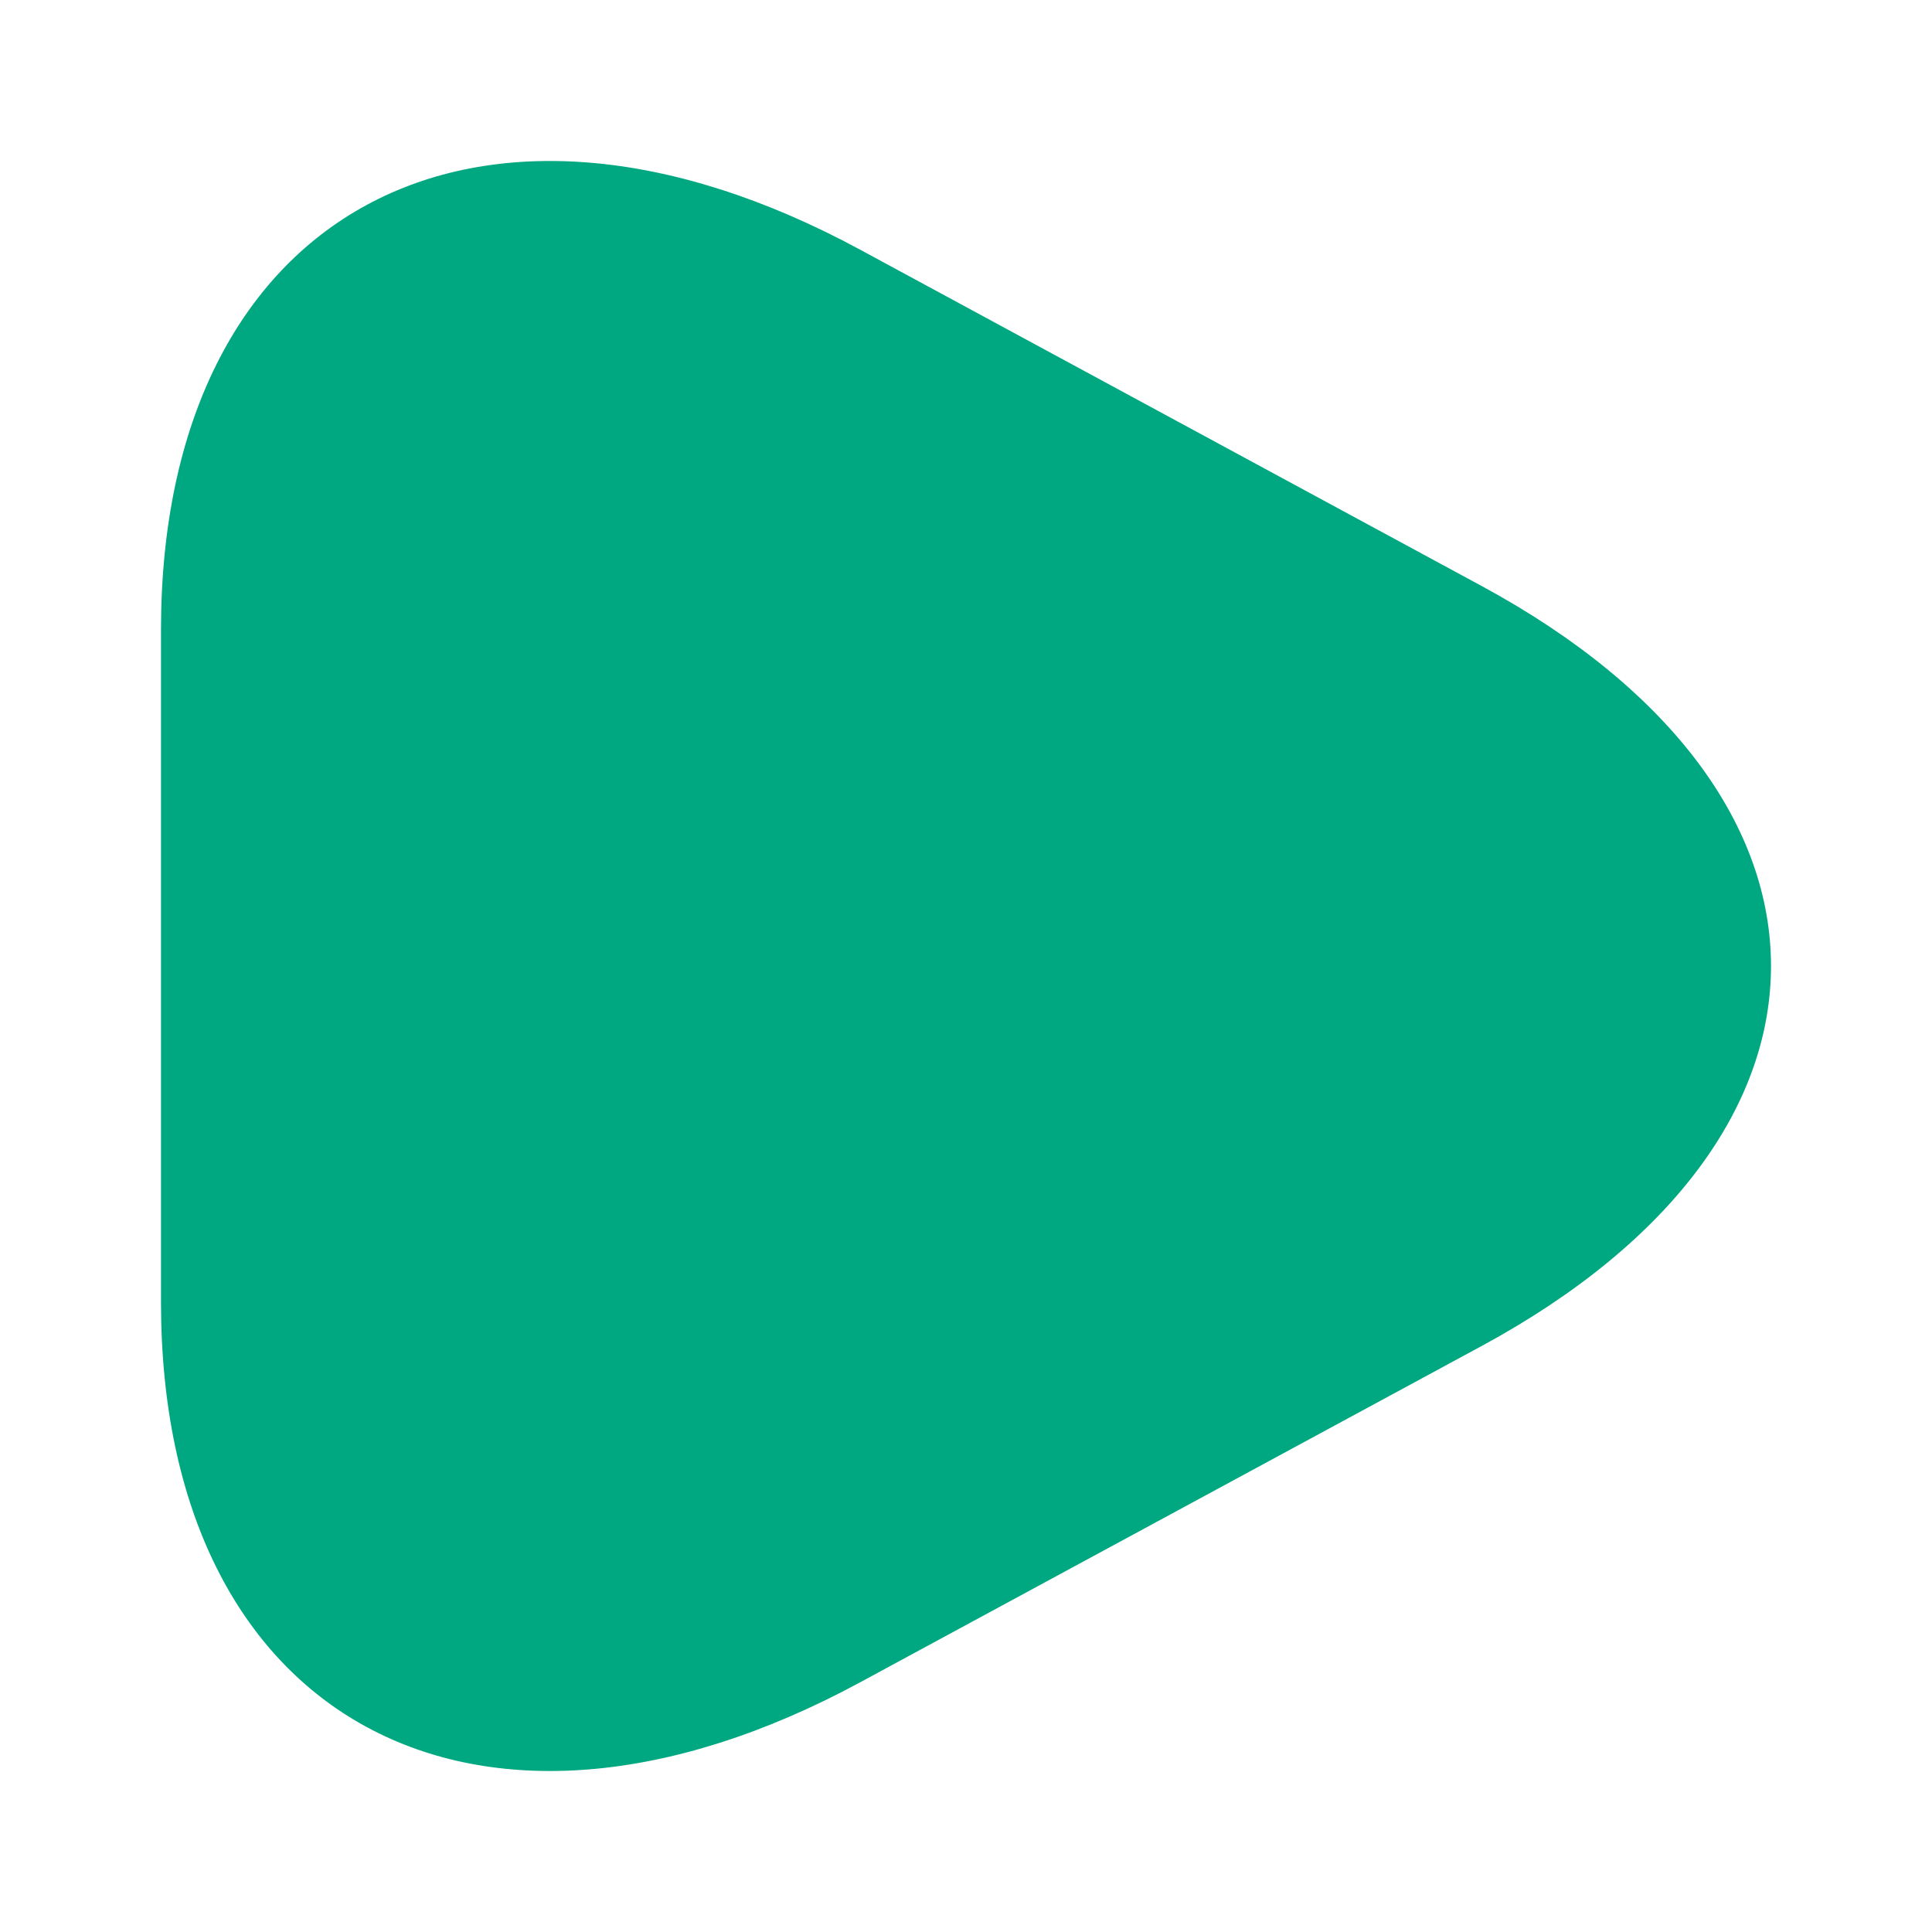 <svg width="24" height="24" viewBox="0 0 24 24" fill="none" xmlns="http://www.w3.org/2000/svg">
<path d="M10.693 3.106C5.909 0.513 2 2.637 2 7.823V16.177C2 21.363 5.909 23.487 10.693 20.894L18.412 16.717C23.196 14.124 23.196 9.876 18.412 7.283L10.693 3.106Z" fill="#00A881"/>
</svg>
